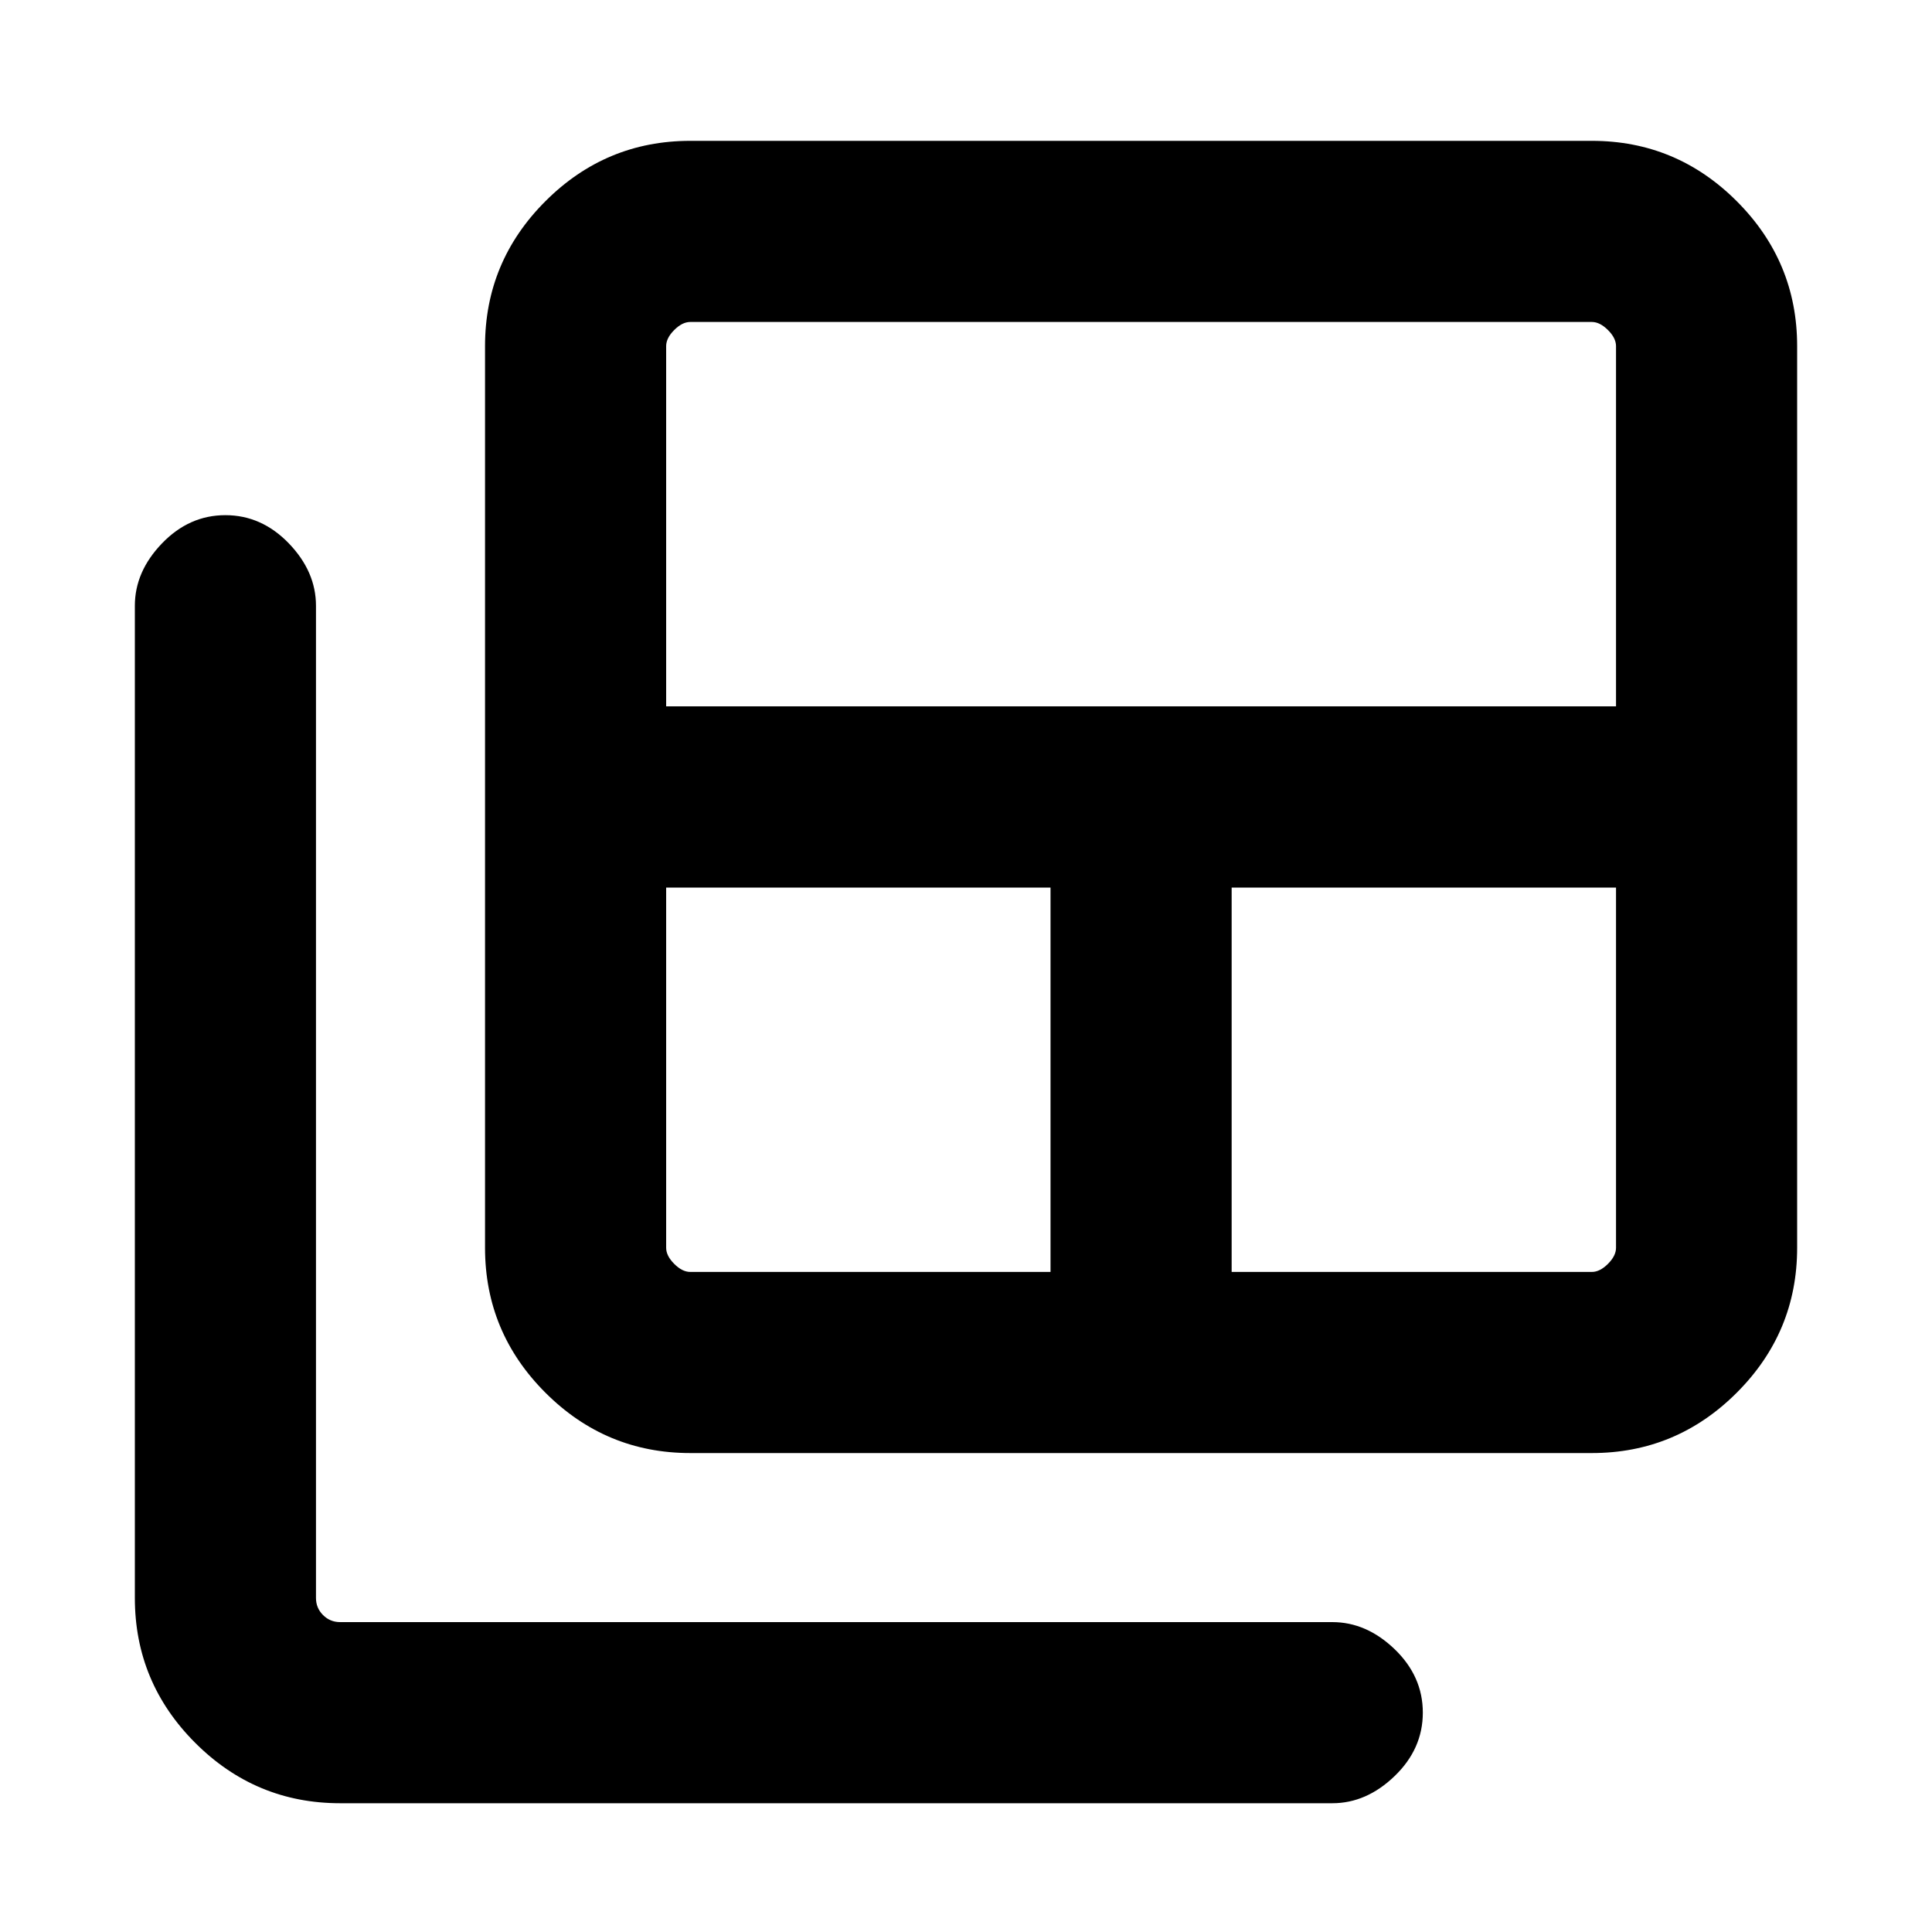 <svg xmlns="http://www.w3.org/2000/svg" height="20" width="20"><path d="M7.146 13.167h3.729V9.188H6.896v3.729q0 .083.083.166.083.084.167.084Zm-.25-5.855h9.833V3.583q0-.083-.083-.166-.084-.084-.167-.084H7.146q-.084 0-.167.084-.083.083-.083.166Zm5.854 5.855h3.729q.083 0 .167-.084.083-.083.083-.166V9.188H12.75Zm-5.604 1.875q-.875 0-1.5-.625t-.625-1.5V3.583q0-.875.625-1.5t1.5-.625h9.333q.875 0 1.5.625t.625 1.5v9.334q0 .875-.625 1.5t-1.5.625Zm-3.625 3.625q-.875 0-1.5-.625t-.625-1.5V6.271q0-.354.281-.646.281-.292.656-.292t.657.292q.281.292.281.646v10.271q0 .104.073.177t.177.073h10.271q.354 0 .646.281.291.281.291.656t-.291.656q-.292.282-.646.282Z"/></svg>